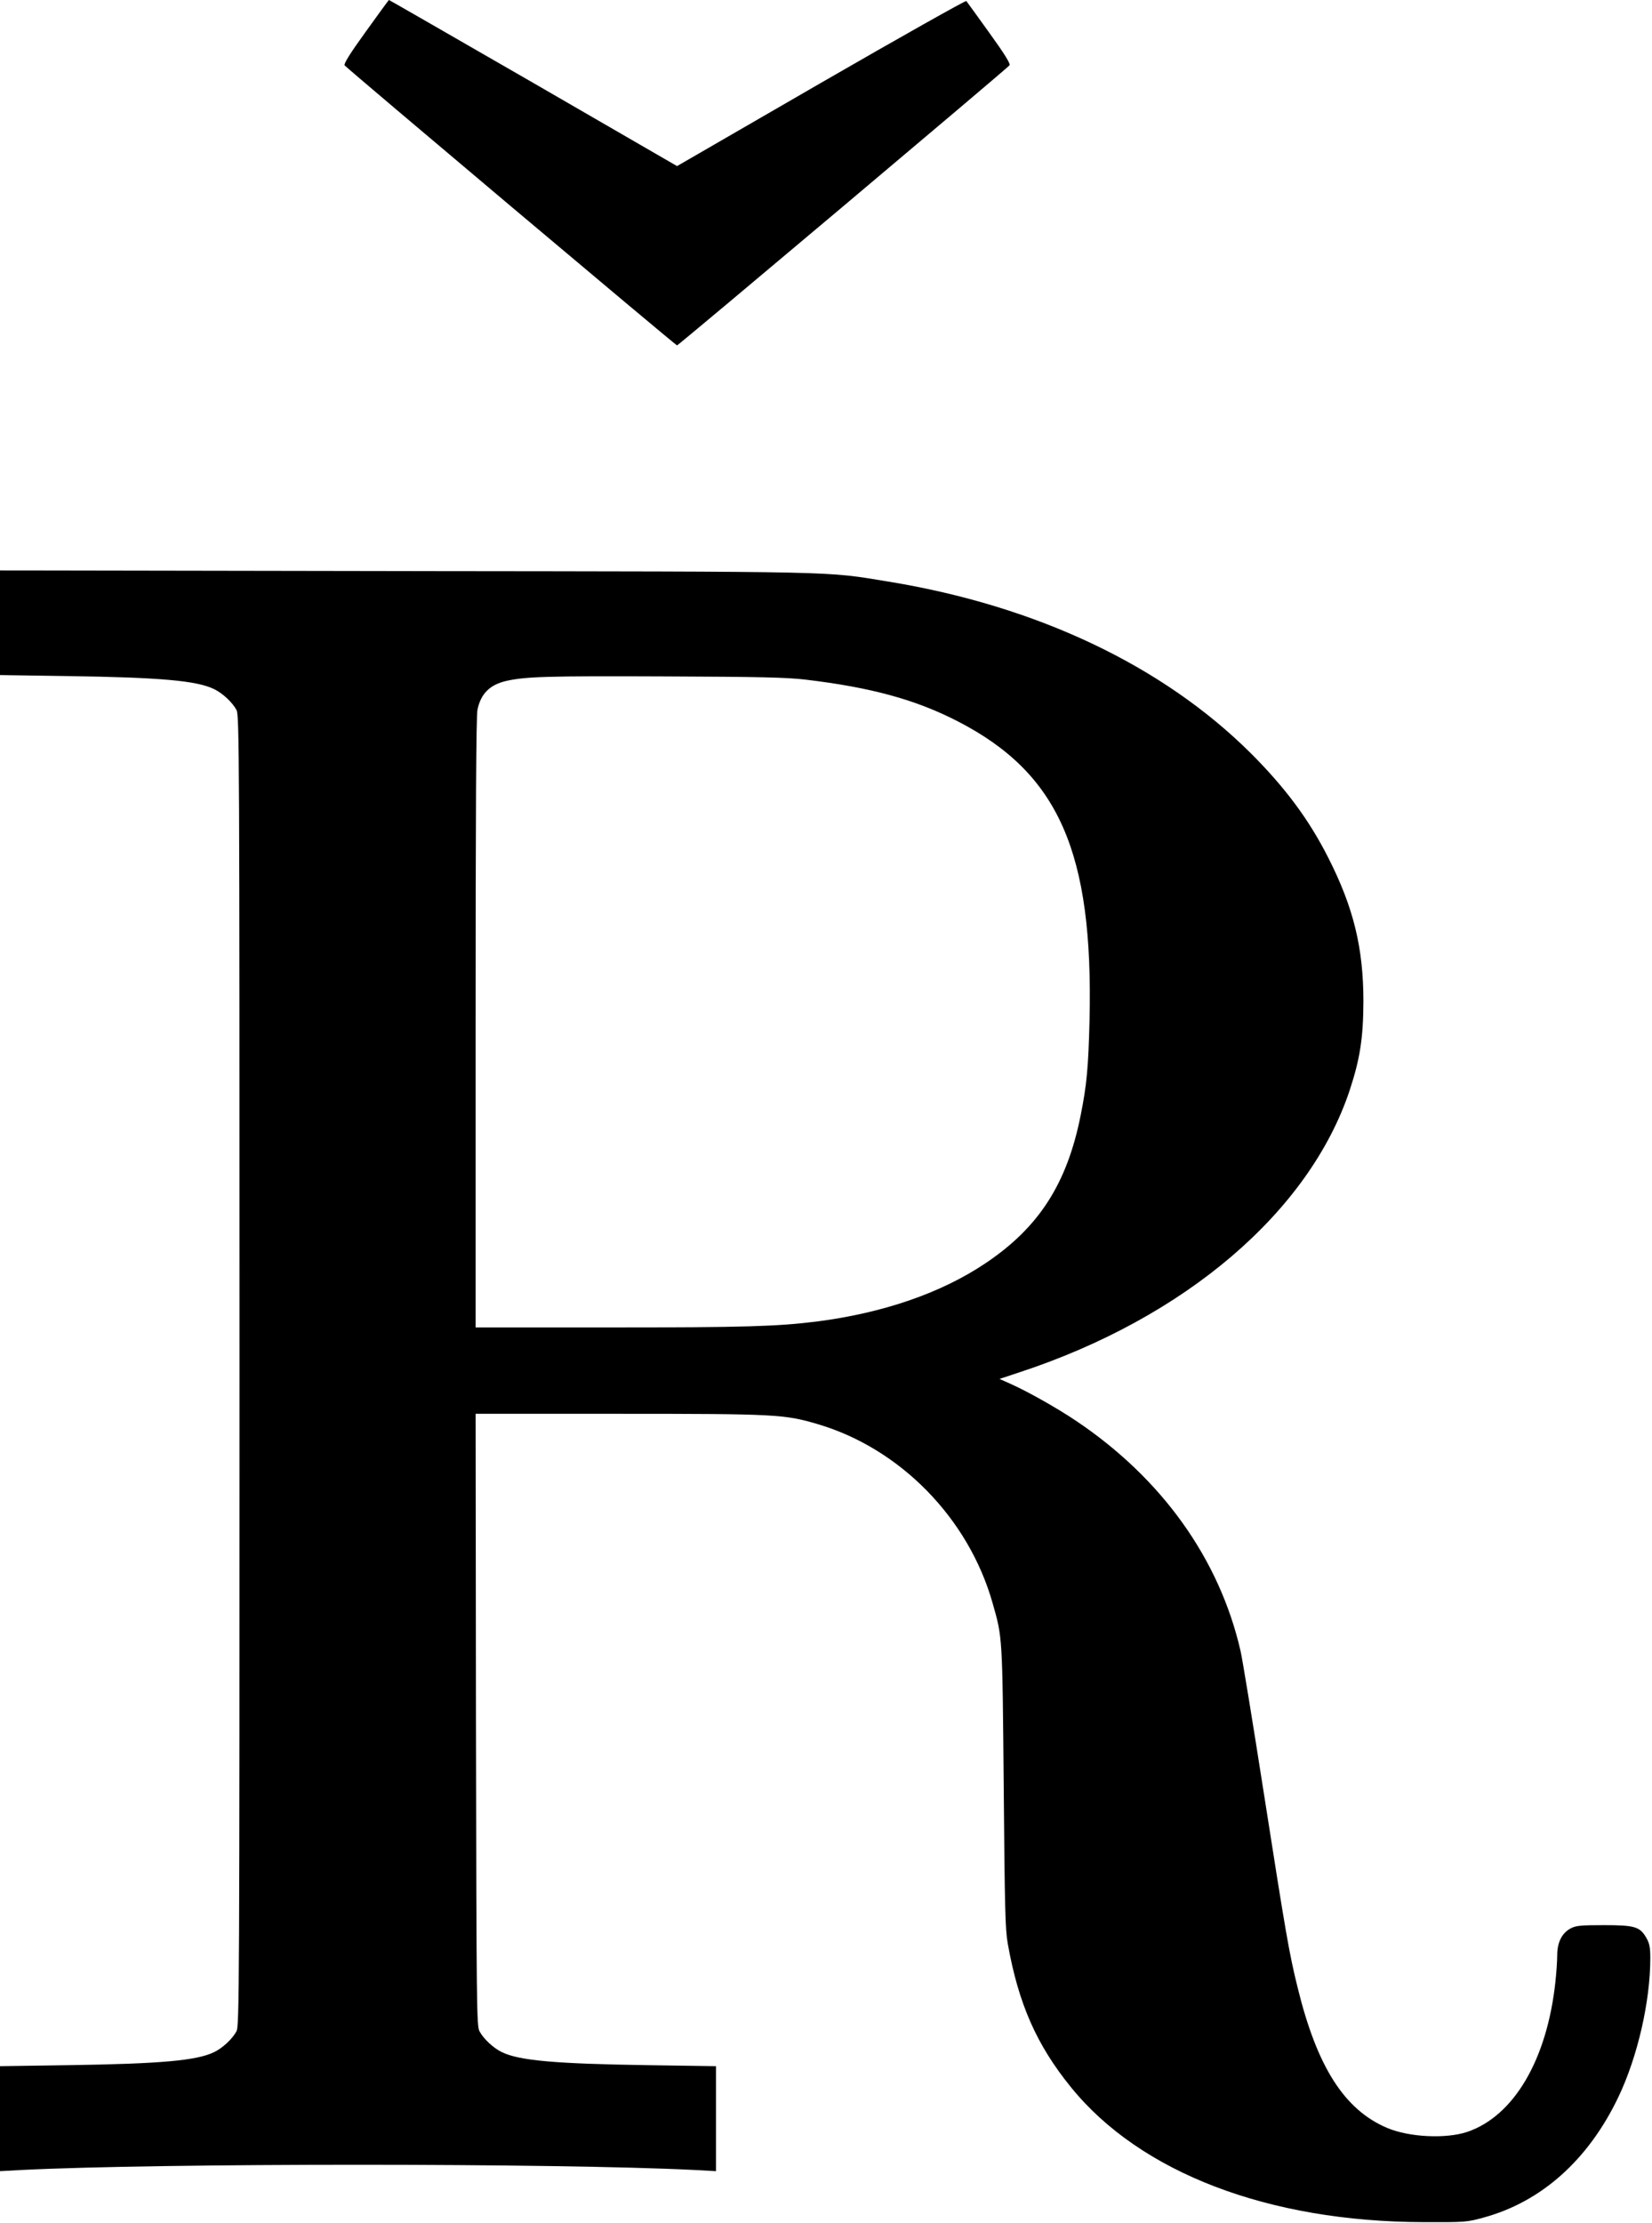 <?xml version="1.0" standalone="no"?>
<!DOCTYPE svg PUBLIC "-//W3C//DTD SVG 20010904//EN"
 "http://www.w3.org/TR/2001/REC-SVG-20010904/DTD/svg10.dtd">
<svg version="1.0" xmlns="http://www.w3.org/2000/svg"
 width="976pt" height="1313pt" viewBox="0 0 976 1313"
 preserveAspectRatio="xMidYMid meet">
<g transform="translate(0,1313) scale(0.1,-0.1)"
fill="#000000" stroke="none">
<path d="M2161 12943 c-94 -130 -131 -190 -125 -199 12 -17 1956 -1654 1964
-1654 8 0 1952 1637 1964 1654 7 9 -28 66 -119 192 -71 99 -132 183 -136 188
-4 4 -390 -213 -858 -483 l-851 -492 -849 491 c-467 269 -851 490 -853 490 -2
0 -63 -84 -137 -187z"/>
<path d="M0 9452 l0 -309 403 -6 c545 -8 760 -27 862 -77 50 -24 108 -78 132
-123 17 -30 18 -234 18 -3902 0 -3668 -1 -3872 -18 -3902 -24 -45 -82 -99
-132 -123 -102 -50 -317 -69 -862 -77 l-403 -6 0 -310 0 -310 128 7 c819 41
3155 41 3975 0 l127 -7 0 310 0 310 -402 6 c-546 8 -761 27 -863 77 -50 24
-108 78 -132 123 -17 30 -18 139 -21 1840 l-2 1807 844 0 c931 0 980 -3 1177
-61 488 -144 891 -556 1033 -1056 59 -207 58 -190 66 -1088 6 -719 9 -843 24
-925 63 -354 170 -597 373 -847 409 -505 1166 -795 2083 -797 247 -1 258 0
355 27 342 93 619 341 796 711 114 238 189 566 189 821 0 64 -5 88 -23 119
-38 67 -68 76 -252 76 -137 0 -165 -3 -195 -19 -52 -27 -80 -83 -80 -159 0
-34 -5 -106 -11 -160 -50 -458 -245 -789 -520 -883 -126 -42 -342 -32 -473 23
-253 107 -415 360 -530 831 -50 201 -70 320 -201 1157 -64 410 -125 783 -136
830 -125 544 -466 1020 -974 1360 -110 74 -284 172 -385 217 l-65 29 115 38
c981 322 1715 949 1954 1667 61 186 80 307 81 524 0 316 -58 555 -208 850
-114 225 -254 413 -456 615 -521 519 -1267 872 -2142 1015 -382 62 -236 59
-2856 62 l-2393 4 0 -309z m4760 -336 c386 -46 650 -118 900 -247 595 -307
800 -772 777 -1764 -7 -278 -16 -381 -53 -565 -81 -403 -247 -660 -562 -871
-262 -176 -606 -294 -997 -344 -232 -29 -427 -35 -1217 -35 l-798 0 0 1800 c0
1245 3 1814 11 1849 20 95 74 148 173 170 114 25 243 29 931 26 564 -2 726 -6
835 -19z"/>
</g>
</svg>
